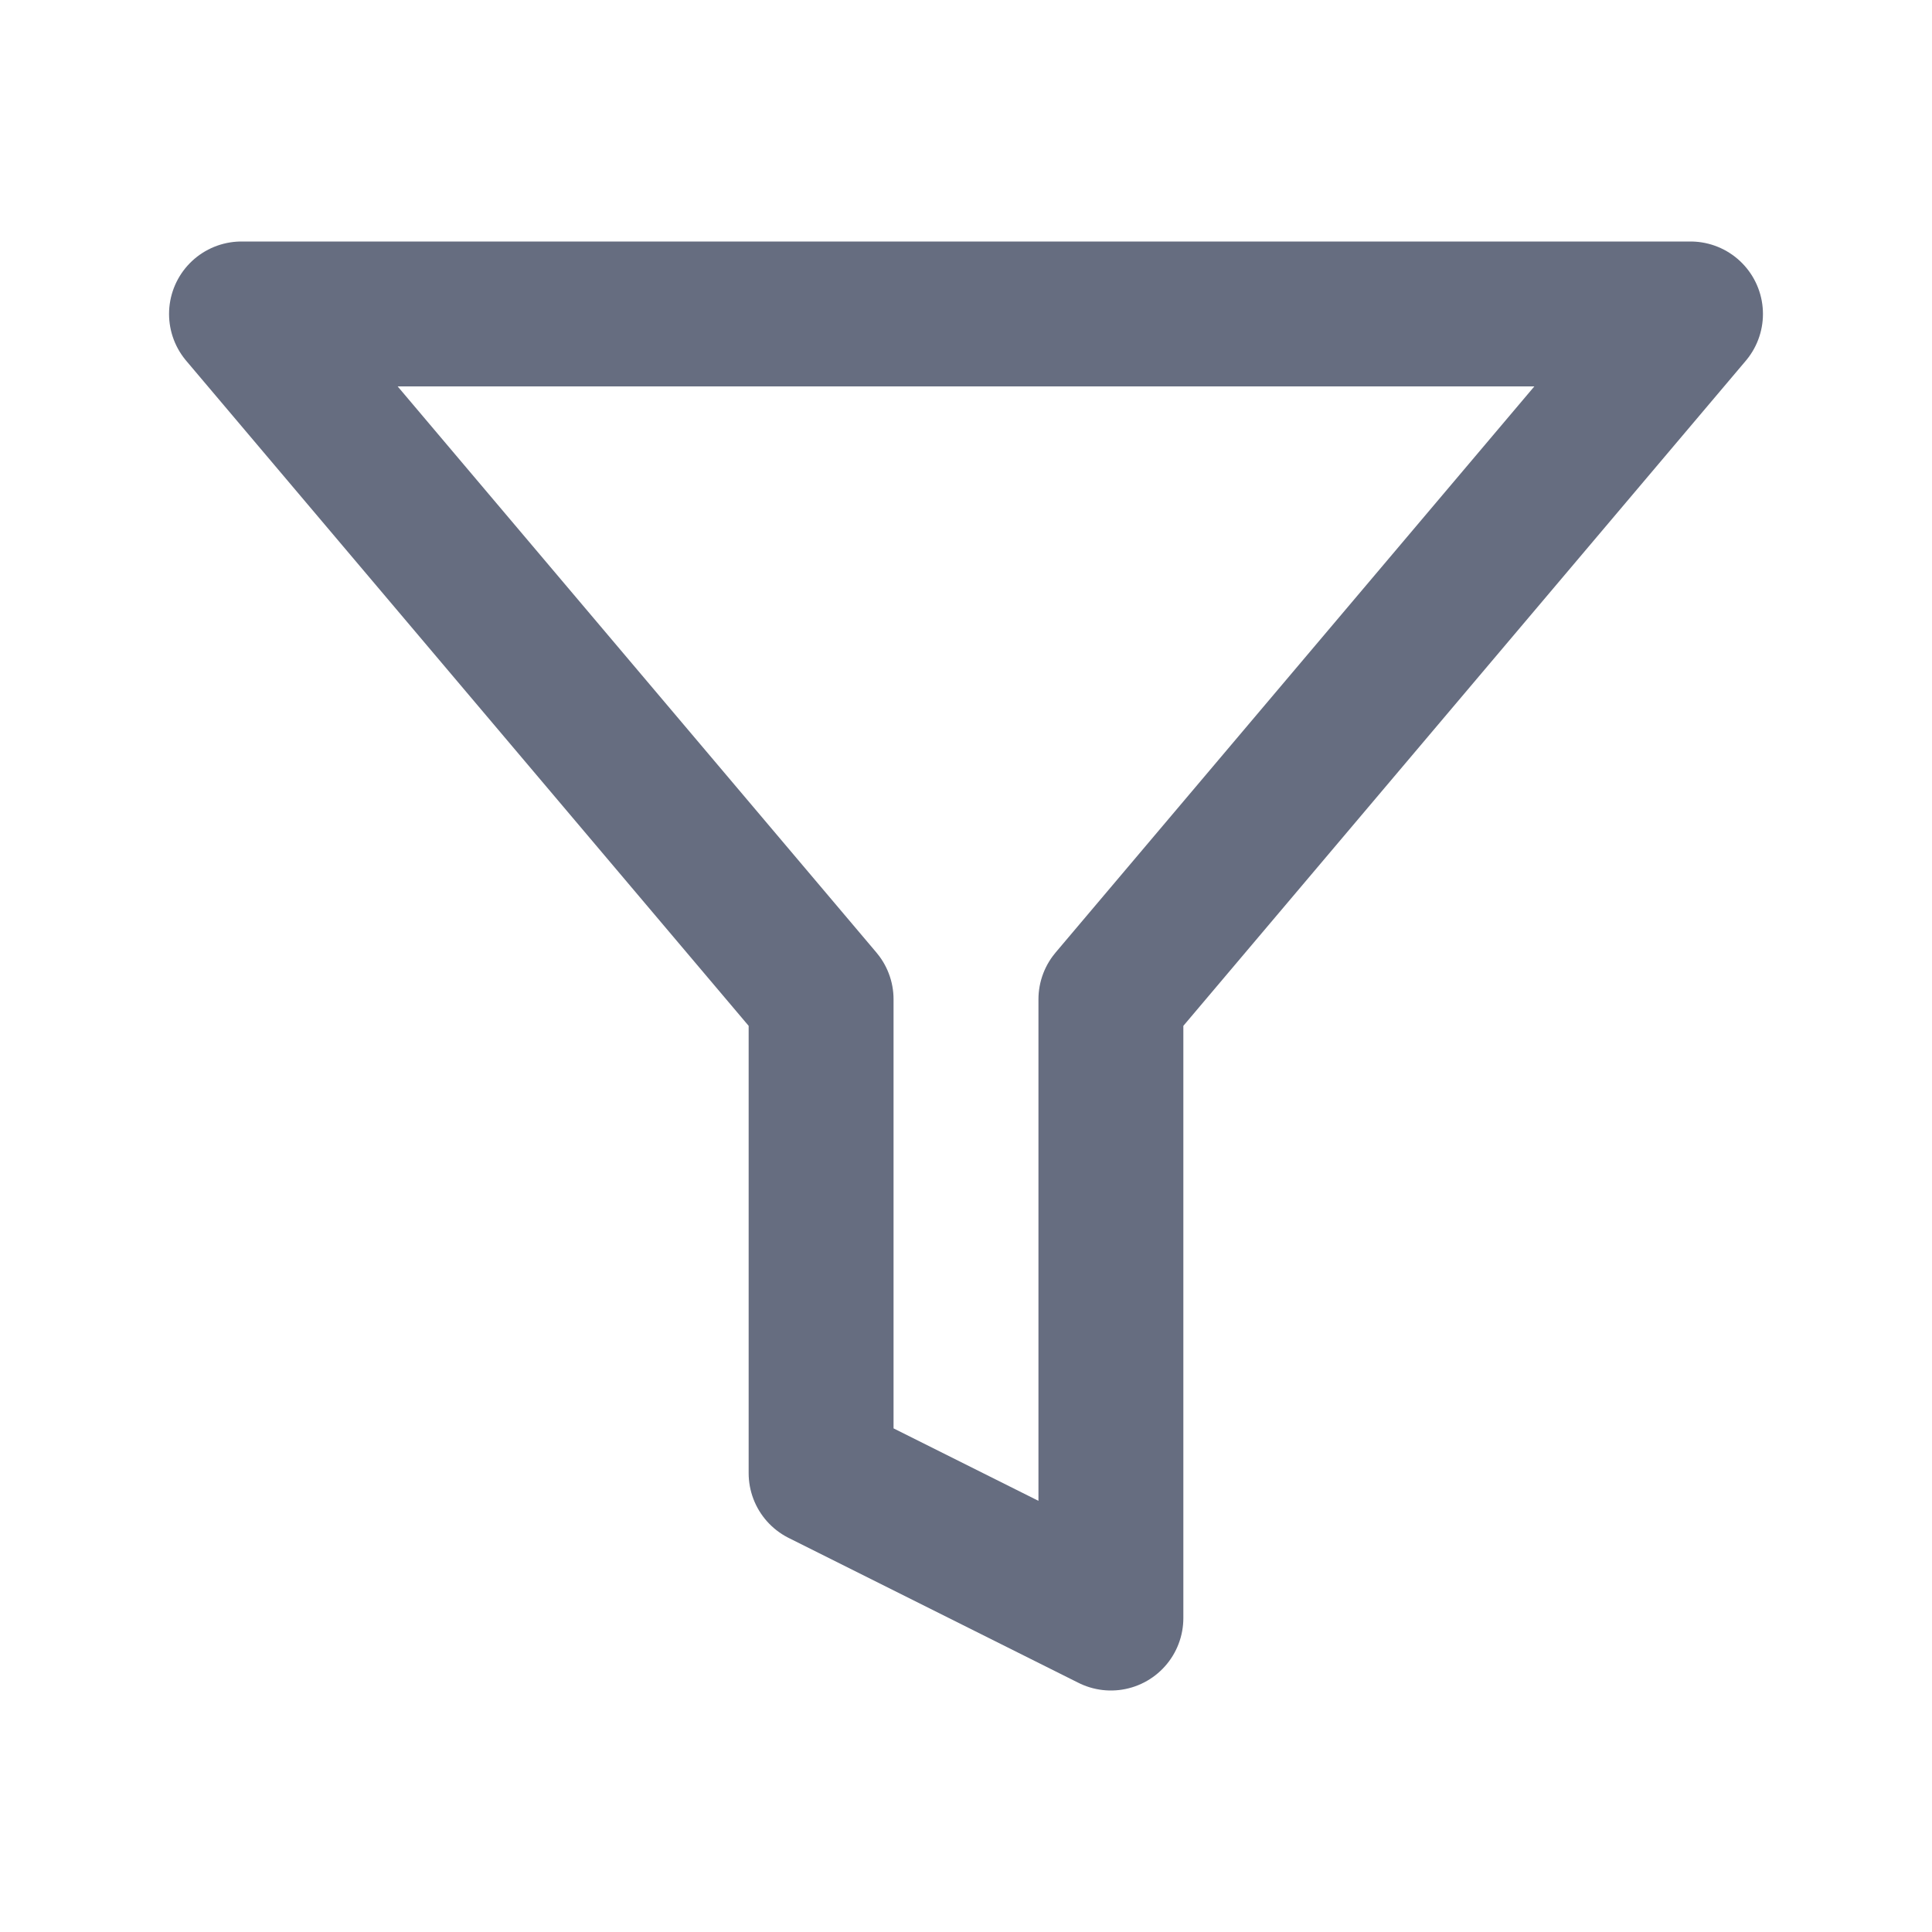 <svg width="20" height="20" viewBox="0 0 20 20" fill="none" xmlns="http://www.w3.org/2000/svg">
<path d="M17.5 3.25H2.5L8.5 10.345V15.25L11.5 16.75V10.345L17.5 3.25Z" stroke="#666D80" stroke-width="1.5" stroke-linecap="round" stroke-linejoin="round"/>
</svg>
